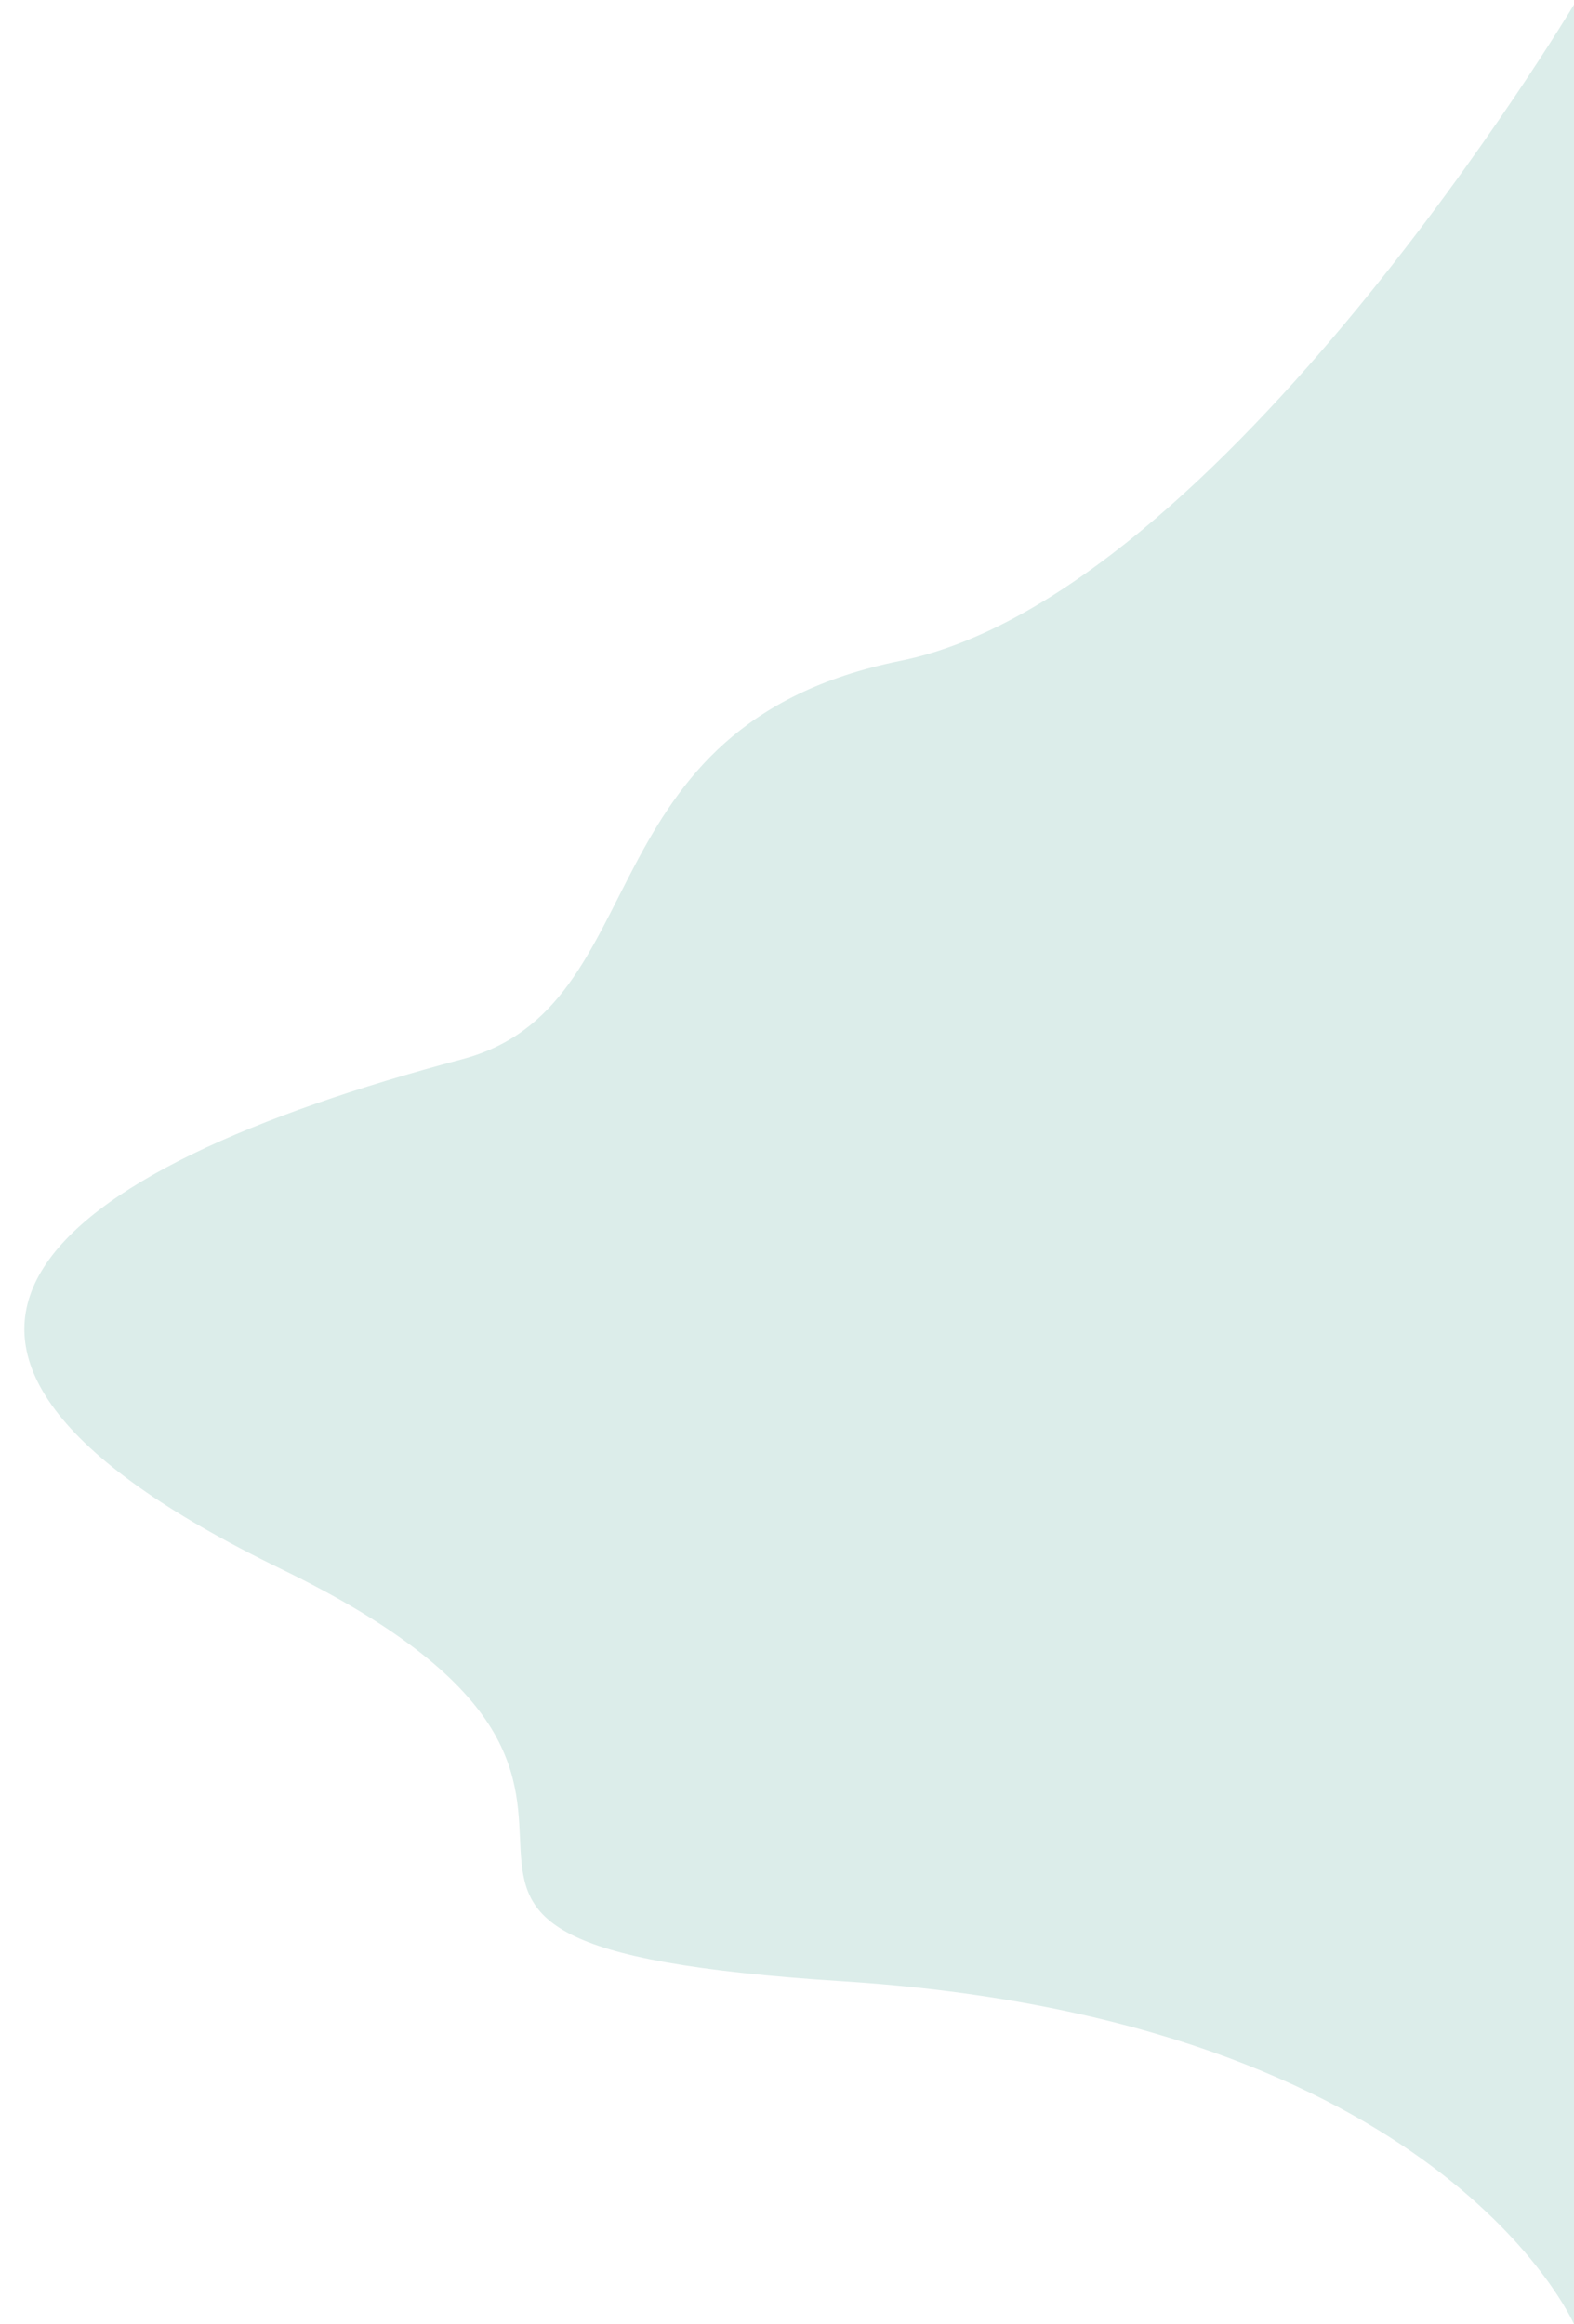 <?xml version="1.0" encoding="utf-8"?>
<!-- Generator: Adobe Illustrator 22.1.0, SVG Export Plug-In . SVG Version: 6.00 Build 0)  -->
<svg version="1.1" id="Layer_1" xmlns="http://www.w3.org/2000/svg" xmlns:xlink="http://www.w3.org/1999/xlink" x="0px" y="0px"
	 viewBox="0 0 1022 1509" style="enable-background:new 0 0 1022 1509;" xml:space="preserve">
<style type="text/css">
	.st0{fill:#DCEDEA;}
</style>
<path class="st0" d="M547.5,1286.4C936.1,1311.3,1022,1509,1022,1509V429V3c0,0-229.4,384-437.2,426s-157,224.8-284.7,258.7
	c-271.1,72-418.4,184.8-117.5,331C501.2,1173.5,156.8,1261.5,547.5,1286.4z"/>
</svg>
